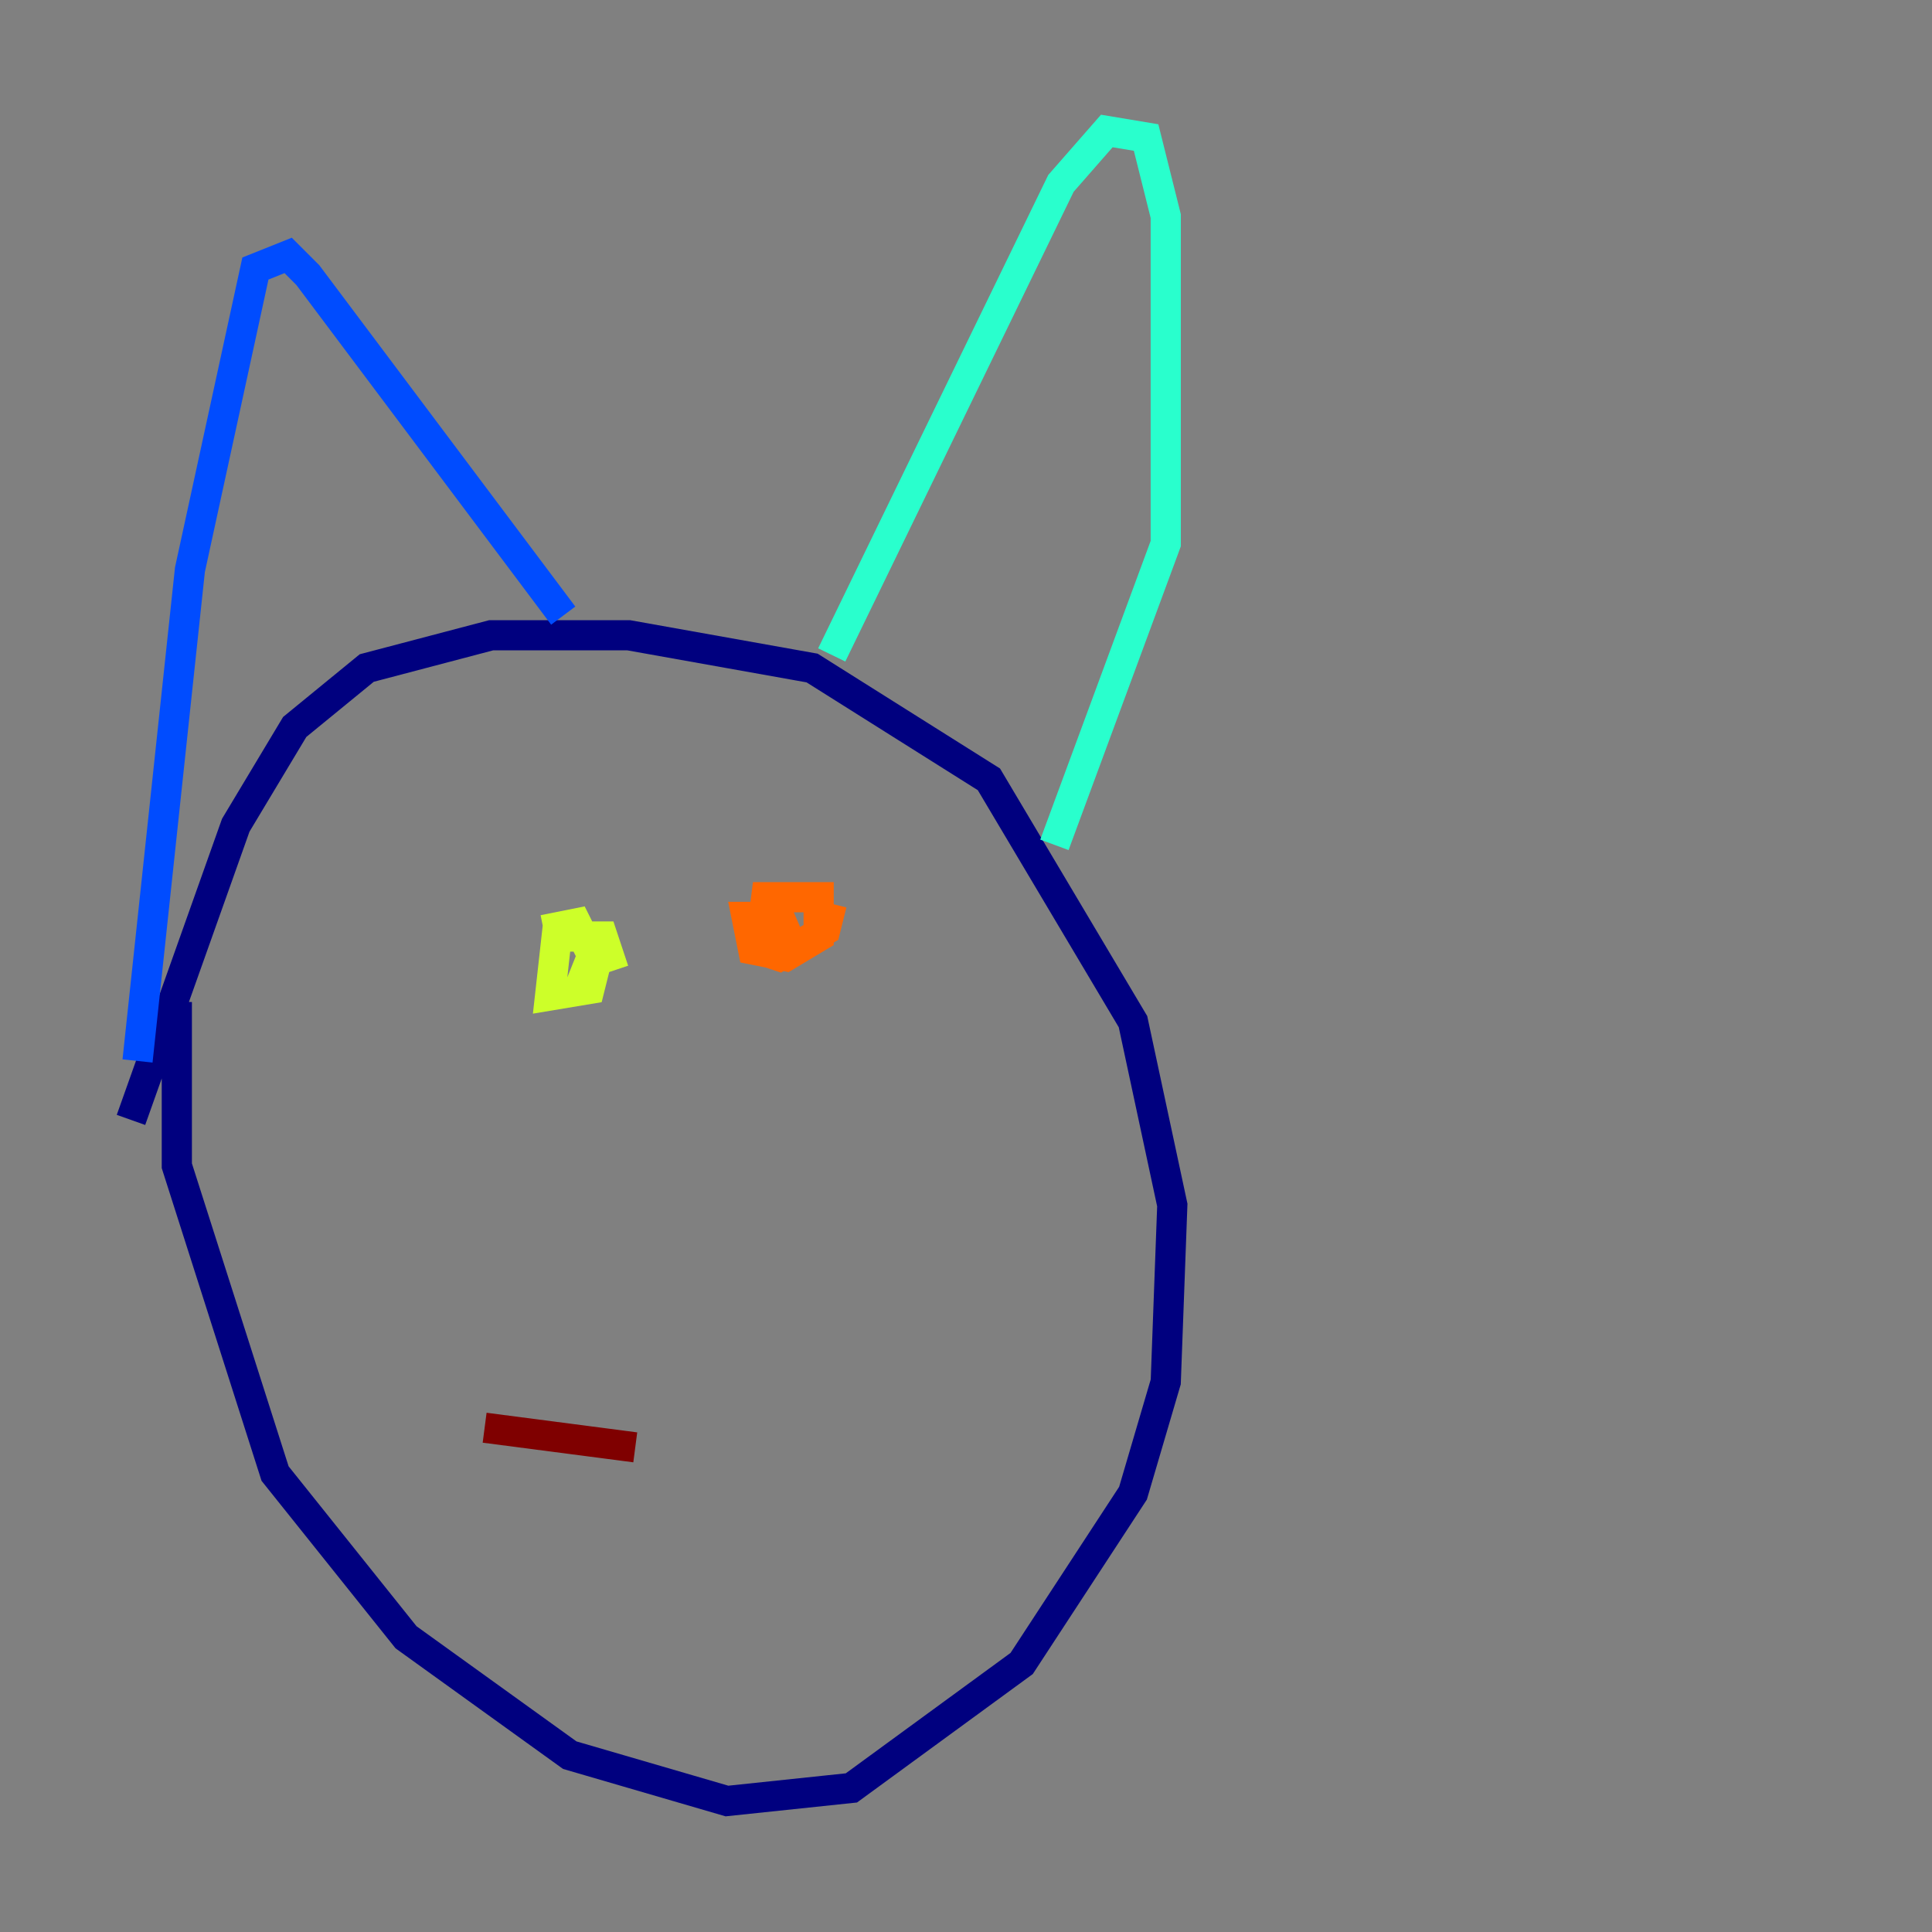 <?xml version="1.0" encoding="utf-8" ?>
<svg baseProfile="tiny" height="128" version="1.2" viewBox="0,0,128,128" width="128" xmlns="http://www.w3.org/2000/svg" xmlns:ev="http://www.w3.org/2001/xml-events" xmlns:xlink="http://www.w3.org/1999/xlink"><rect x="0" y="0" width="128" height="128" fill="#808080" stroke="none"/><defs /><polyline fill="none" points="11.715,66.386 11.715,77.234 18.224,97.627 26.902,108.475 37.749,116.285 48.163,119.322 56.407,118.454 67.688,110.21 75.064,98.929 77.234,91.552 77.668,79.837 75.064,67.688 65.519,51.634 53.803,44.258 41.654,42.088 32.542,42.088 24.298,44.258 19.525,48.163 15.62,54.671 8.678,74.197" stroke="#00007f" stroke-width="2" /><polyline fill="none" points="9.112,70.291 12.583,37.749 16.922,17.79 19.091,16.922 20.393,18.224 37.315,40.786" stroke="#004cff" stroke-width="2" /><polyline fill="none" points="55.105,43.39 70.291,12.149 73.329,8.678 75.932,9.112 77.234,14.319 77.234,36.014 69.858,55.973" stroke="#29ffcd" stroke-width="2" /><polyline fill="none" points="36.014,61.614 38.183,61.18 39.485,63.783 39.051,65.519 36.447,65.953 36.881,62.047 39.919,62.047 40.352,63.349 39.051,63.783 39.919,61.614 39.051,64.217" stroke="#cdff29" stroke-width="2" /><polyline fill="none" points="55.105,59.878 54.671,61.614 51.634,63.349 50.332,62.915 50.766,59.444 54.237,59.444 54.237,62.047 52.068,63.349 49.898,62.915 49.464,60.746 51.634,60.746 52.936,63.783" stroke="#ff6700" stroke-width="2" /><polyline fill="none" points="32.108,94.59 42.088,95.891" stroke="#7f0000" stroke-width="2" /></svg>